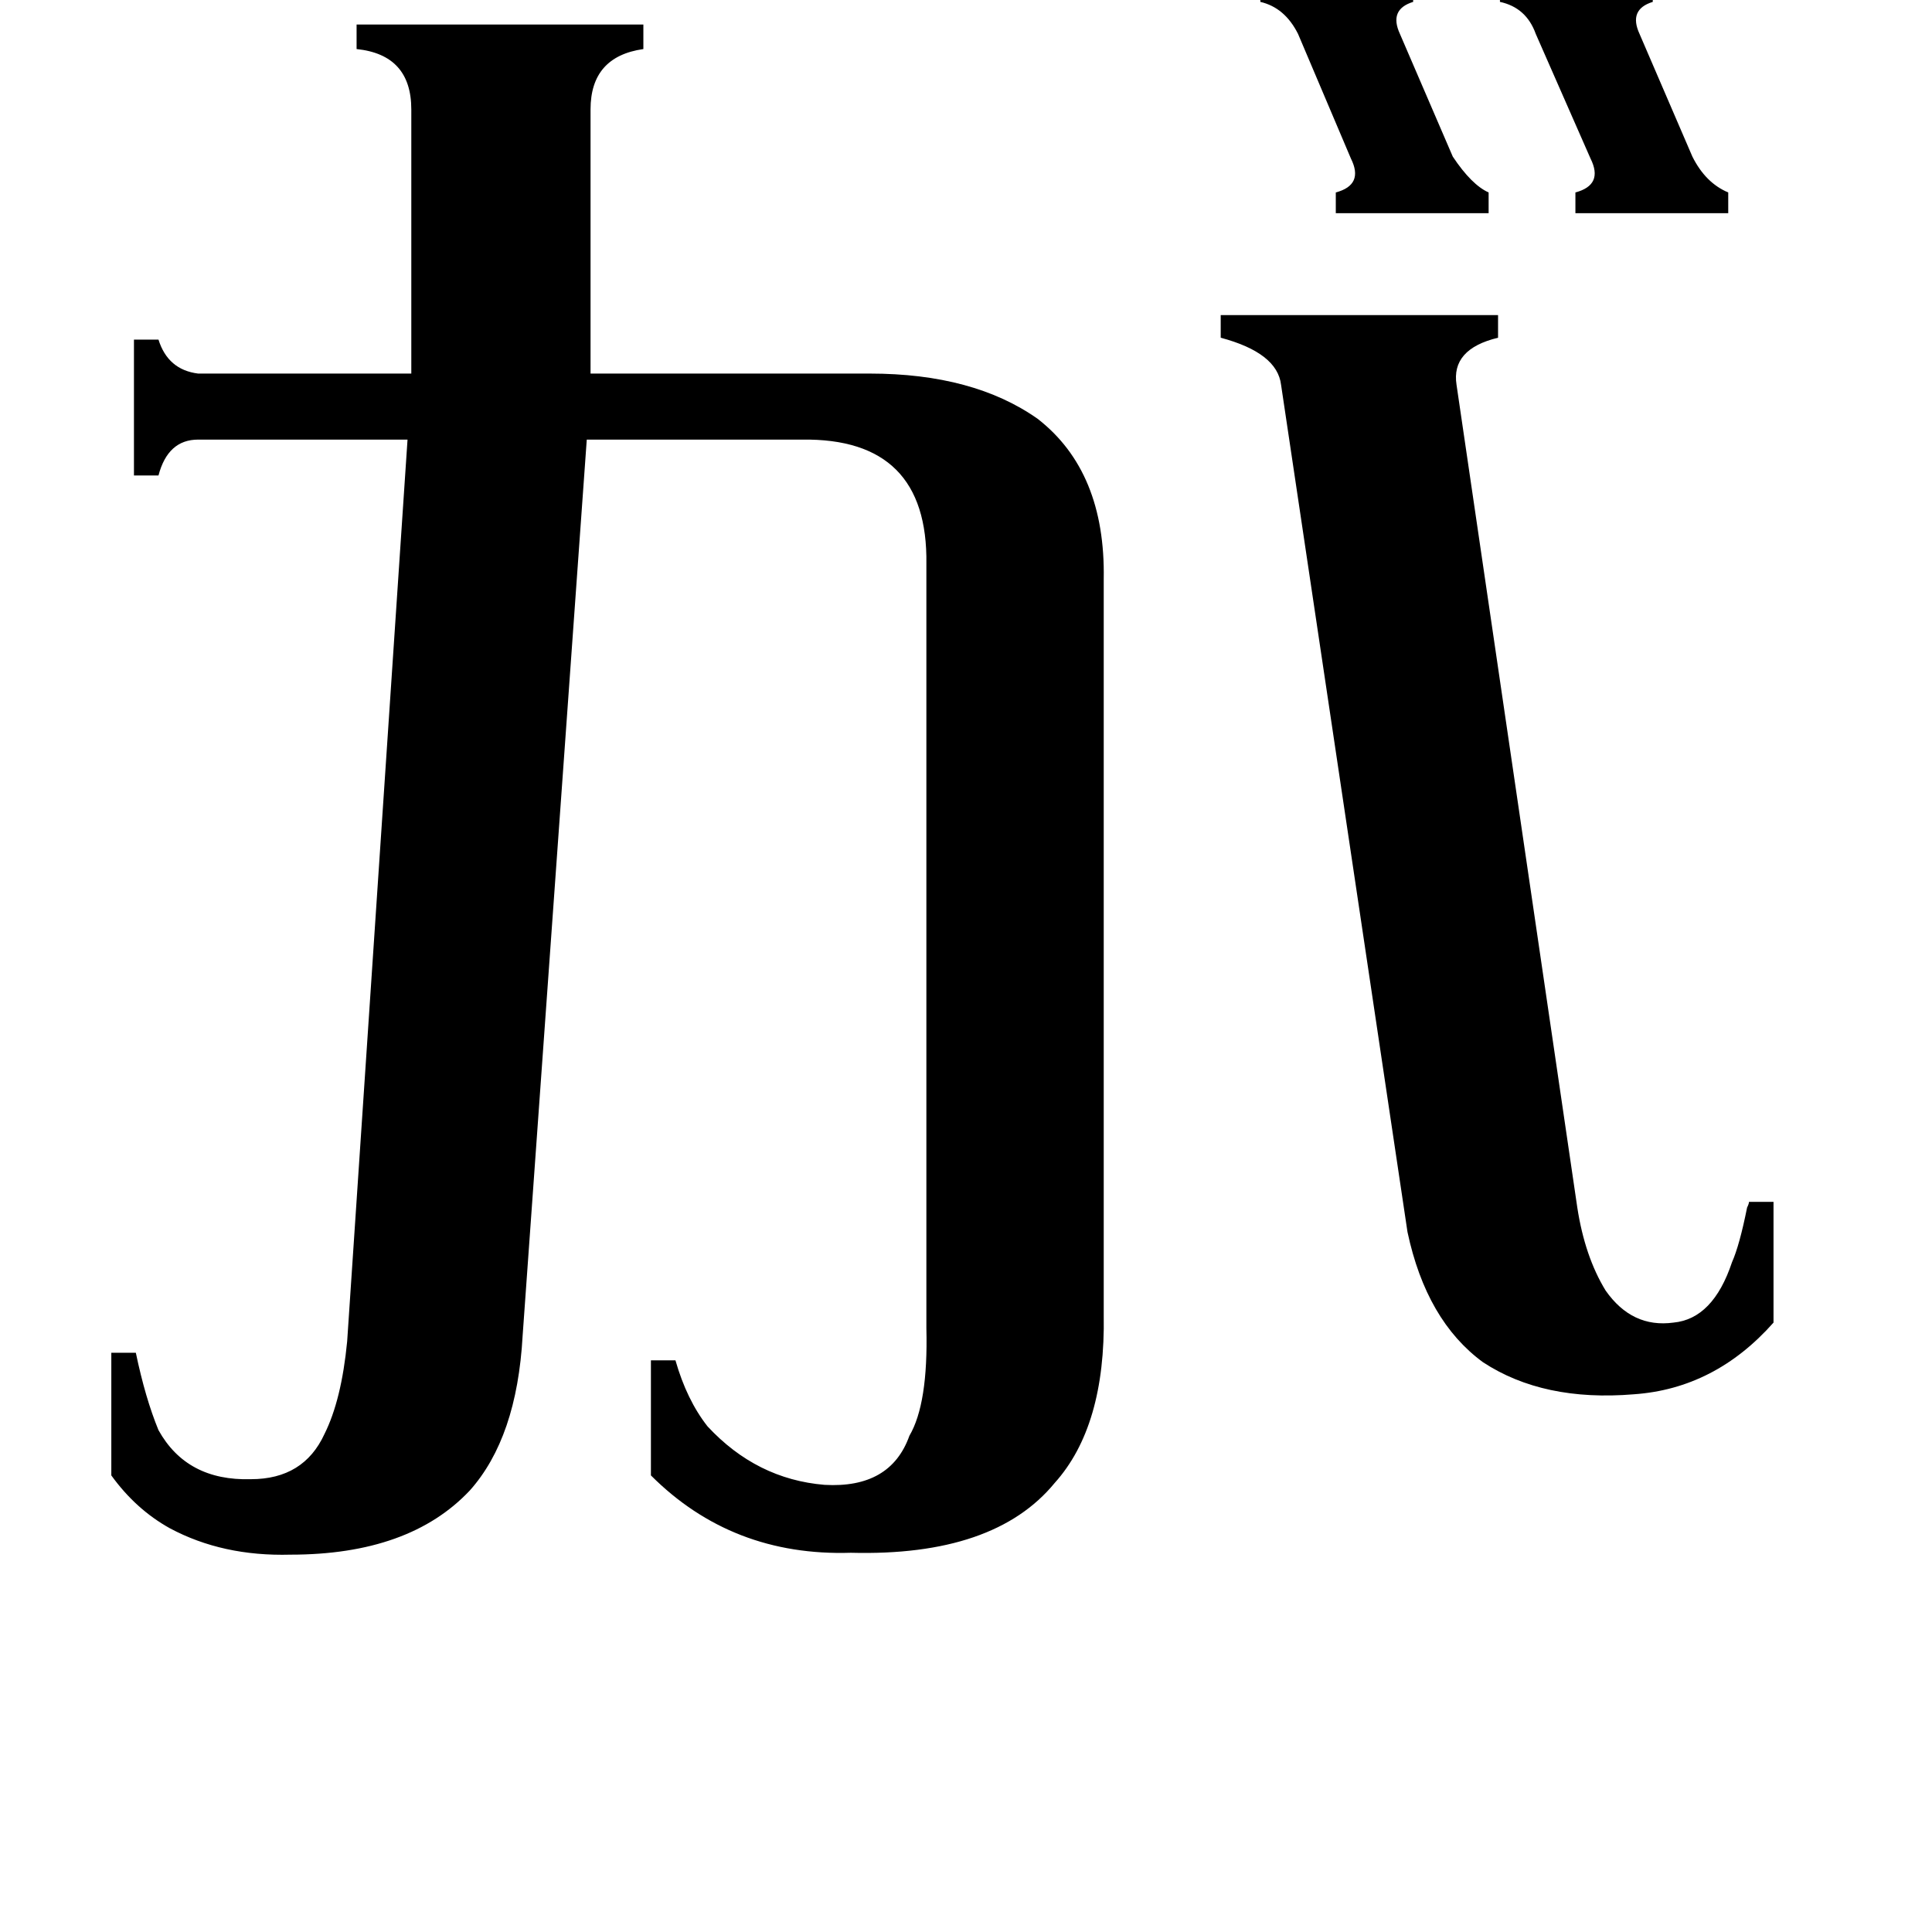 <svg xmlns="http://www.w3.org/2000/svg" viewBox="0 -800 1024 1024">
	<path fill="#000000" d="M789 -698V-687H708V-698Q723 -702 716 -716L688 -782Q681 -796 668 -799V-810H749V-799Q736 -795 742 -782L770 -717Q780 -702 789 -698ZM916 -698V-687H835V-698Q850 -702 843 -716L814 -782Q809 -796 795 -799V-810H876V-799Q863 -795 869 -782L897 -717Q904 -703 916 -698ZM940 -163V-99Q909 -64 866 -61Q818 -57 786 -78Q756 -100 746 -147L679 -596Q677 -613 647 -621V-633H794V-621Q769 -615 772 -596L836 -160Q840 -134 851 -116Q865 -96 887 -99Q908 -101 918 -131Q922 -140 926 -160Q927 -162 927 -163ZM341 -787V-774Q313 -770 313 -742V-602H461Q516 -602 550 -578Q586 -550 585 -493V-103Q586 -44 559 -14Q527 25 451 23Q388 25 345 -18V-79H358Q364 -58 375 -44Q401 -16 437 -13Q472 -11 482 -39Q492 -56 491 -96V-501Q492 -568 425 -567H311L277 -92Q274 -38 249 -10Q217 24 154 24Q118 25 90 10Q72 0 59 -18V-83H72Q77 -59 84 -42Q99 -15 133 -16Q161 -16 172 -40Q181 -58 184 -89L216 -567H105Q89 -567 84 -548H71V-620H84Q89 -604 105 -602H218V-742Q218 -771 189 -774V-787Z"/>
</svg>